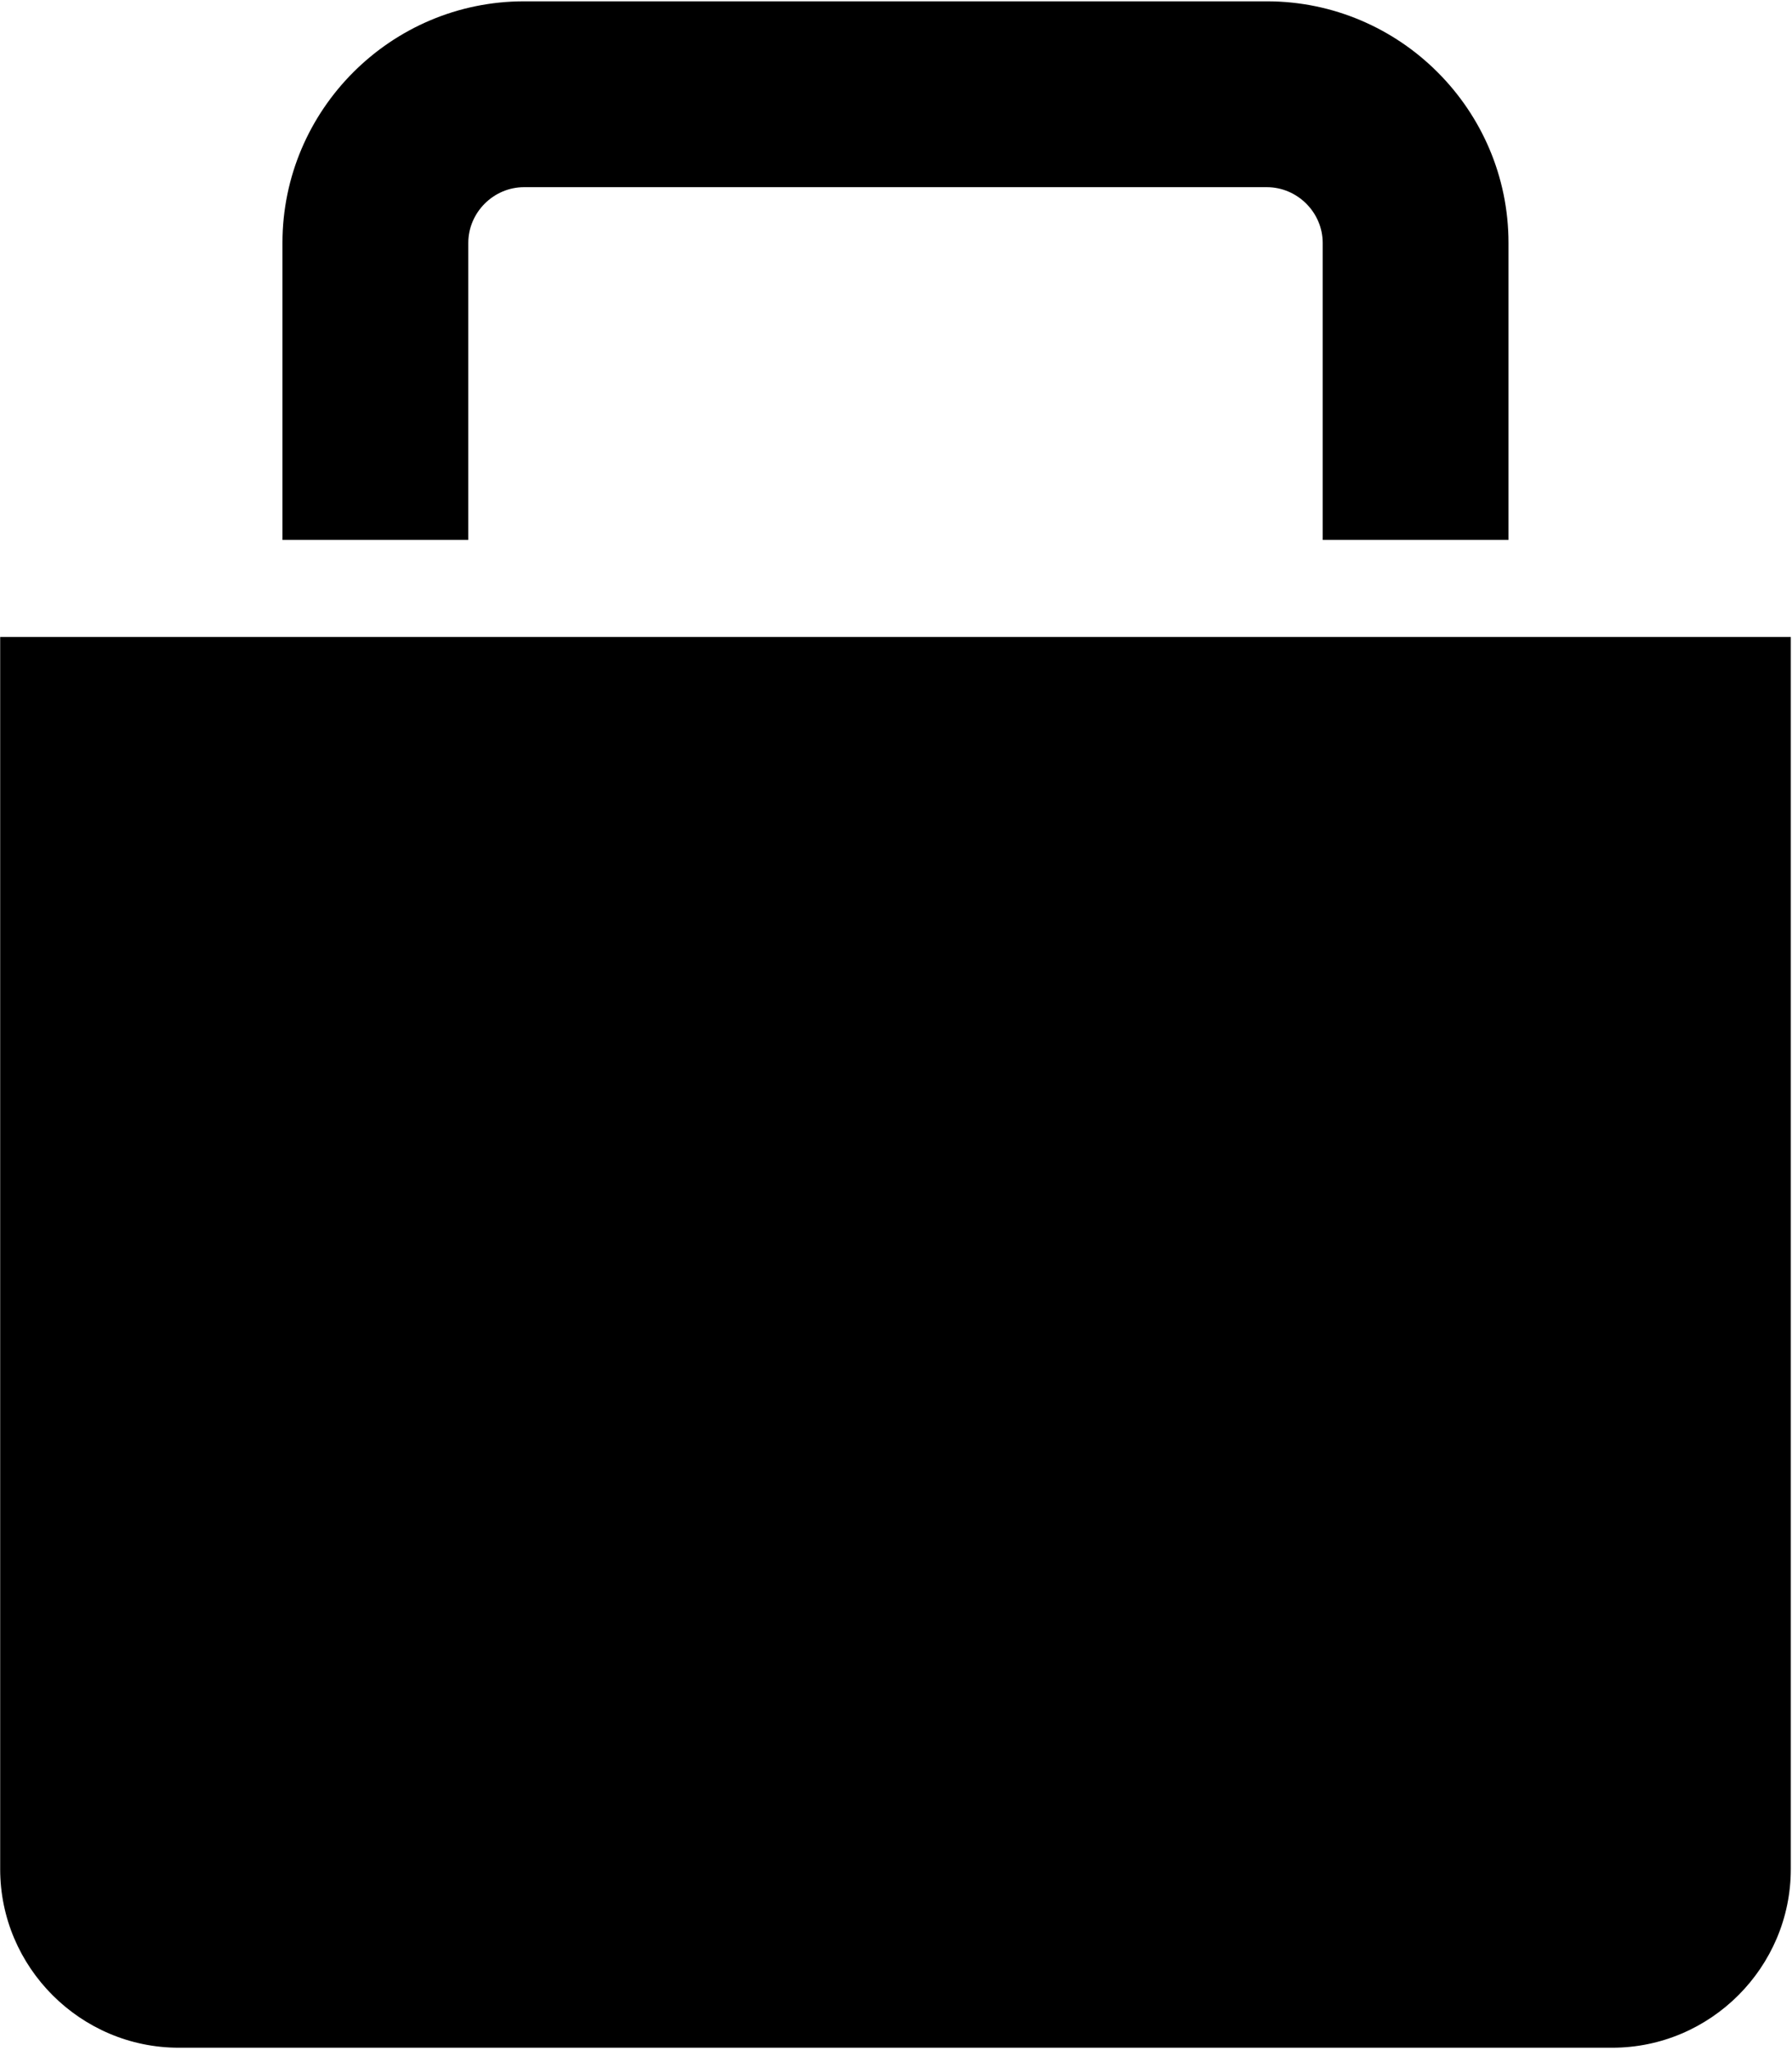 <?xml version="1.0" encoding="UTF-8"?> <svg xmlns="http://www.w3.org/2000/svg" width="597" height="683" viewBox="0 0 597 683" fill="none"> <path fill-rule="evenodd" clip-rule="evenodd" d="M0.06 212.21H596.6V622.72C596.6 655.44 569.83 682.21 537.1 682.21H59.56C26.83 682.21 0.06 655.44 0.06 622.72V212.21ZM440.65 179.88V80.92C440.65 70.78 432.22 62.36 422.06 62.36H174.58C164.43 62.36 156.01 70.78 156.01 80.92V179.88H94.1V80.92C94.1 36.6 130.25 0.44 174.58 0.44H422.06C466.39 0.44 502.55 36.6 502.55 80.92V179.88H440.65ZM60.78 286.36H190.85V339.03H60.78V286.36ZM405.81 286.36H535.87V339.03H405.81V286.36Z" fill="black"></path> <rect x="49" y="256" width="505" height="115" fill="black"></rect> </svg> 